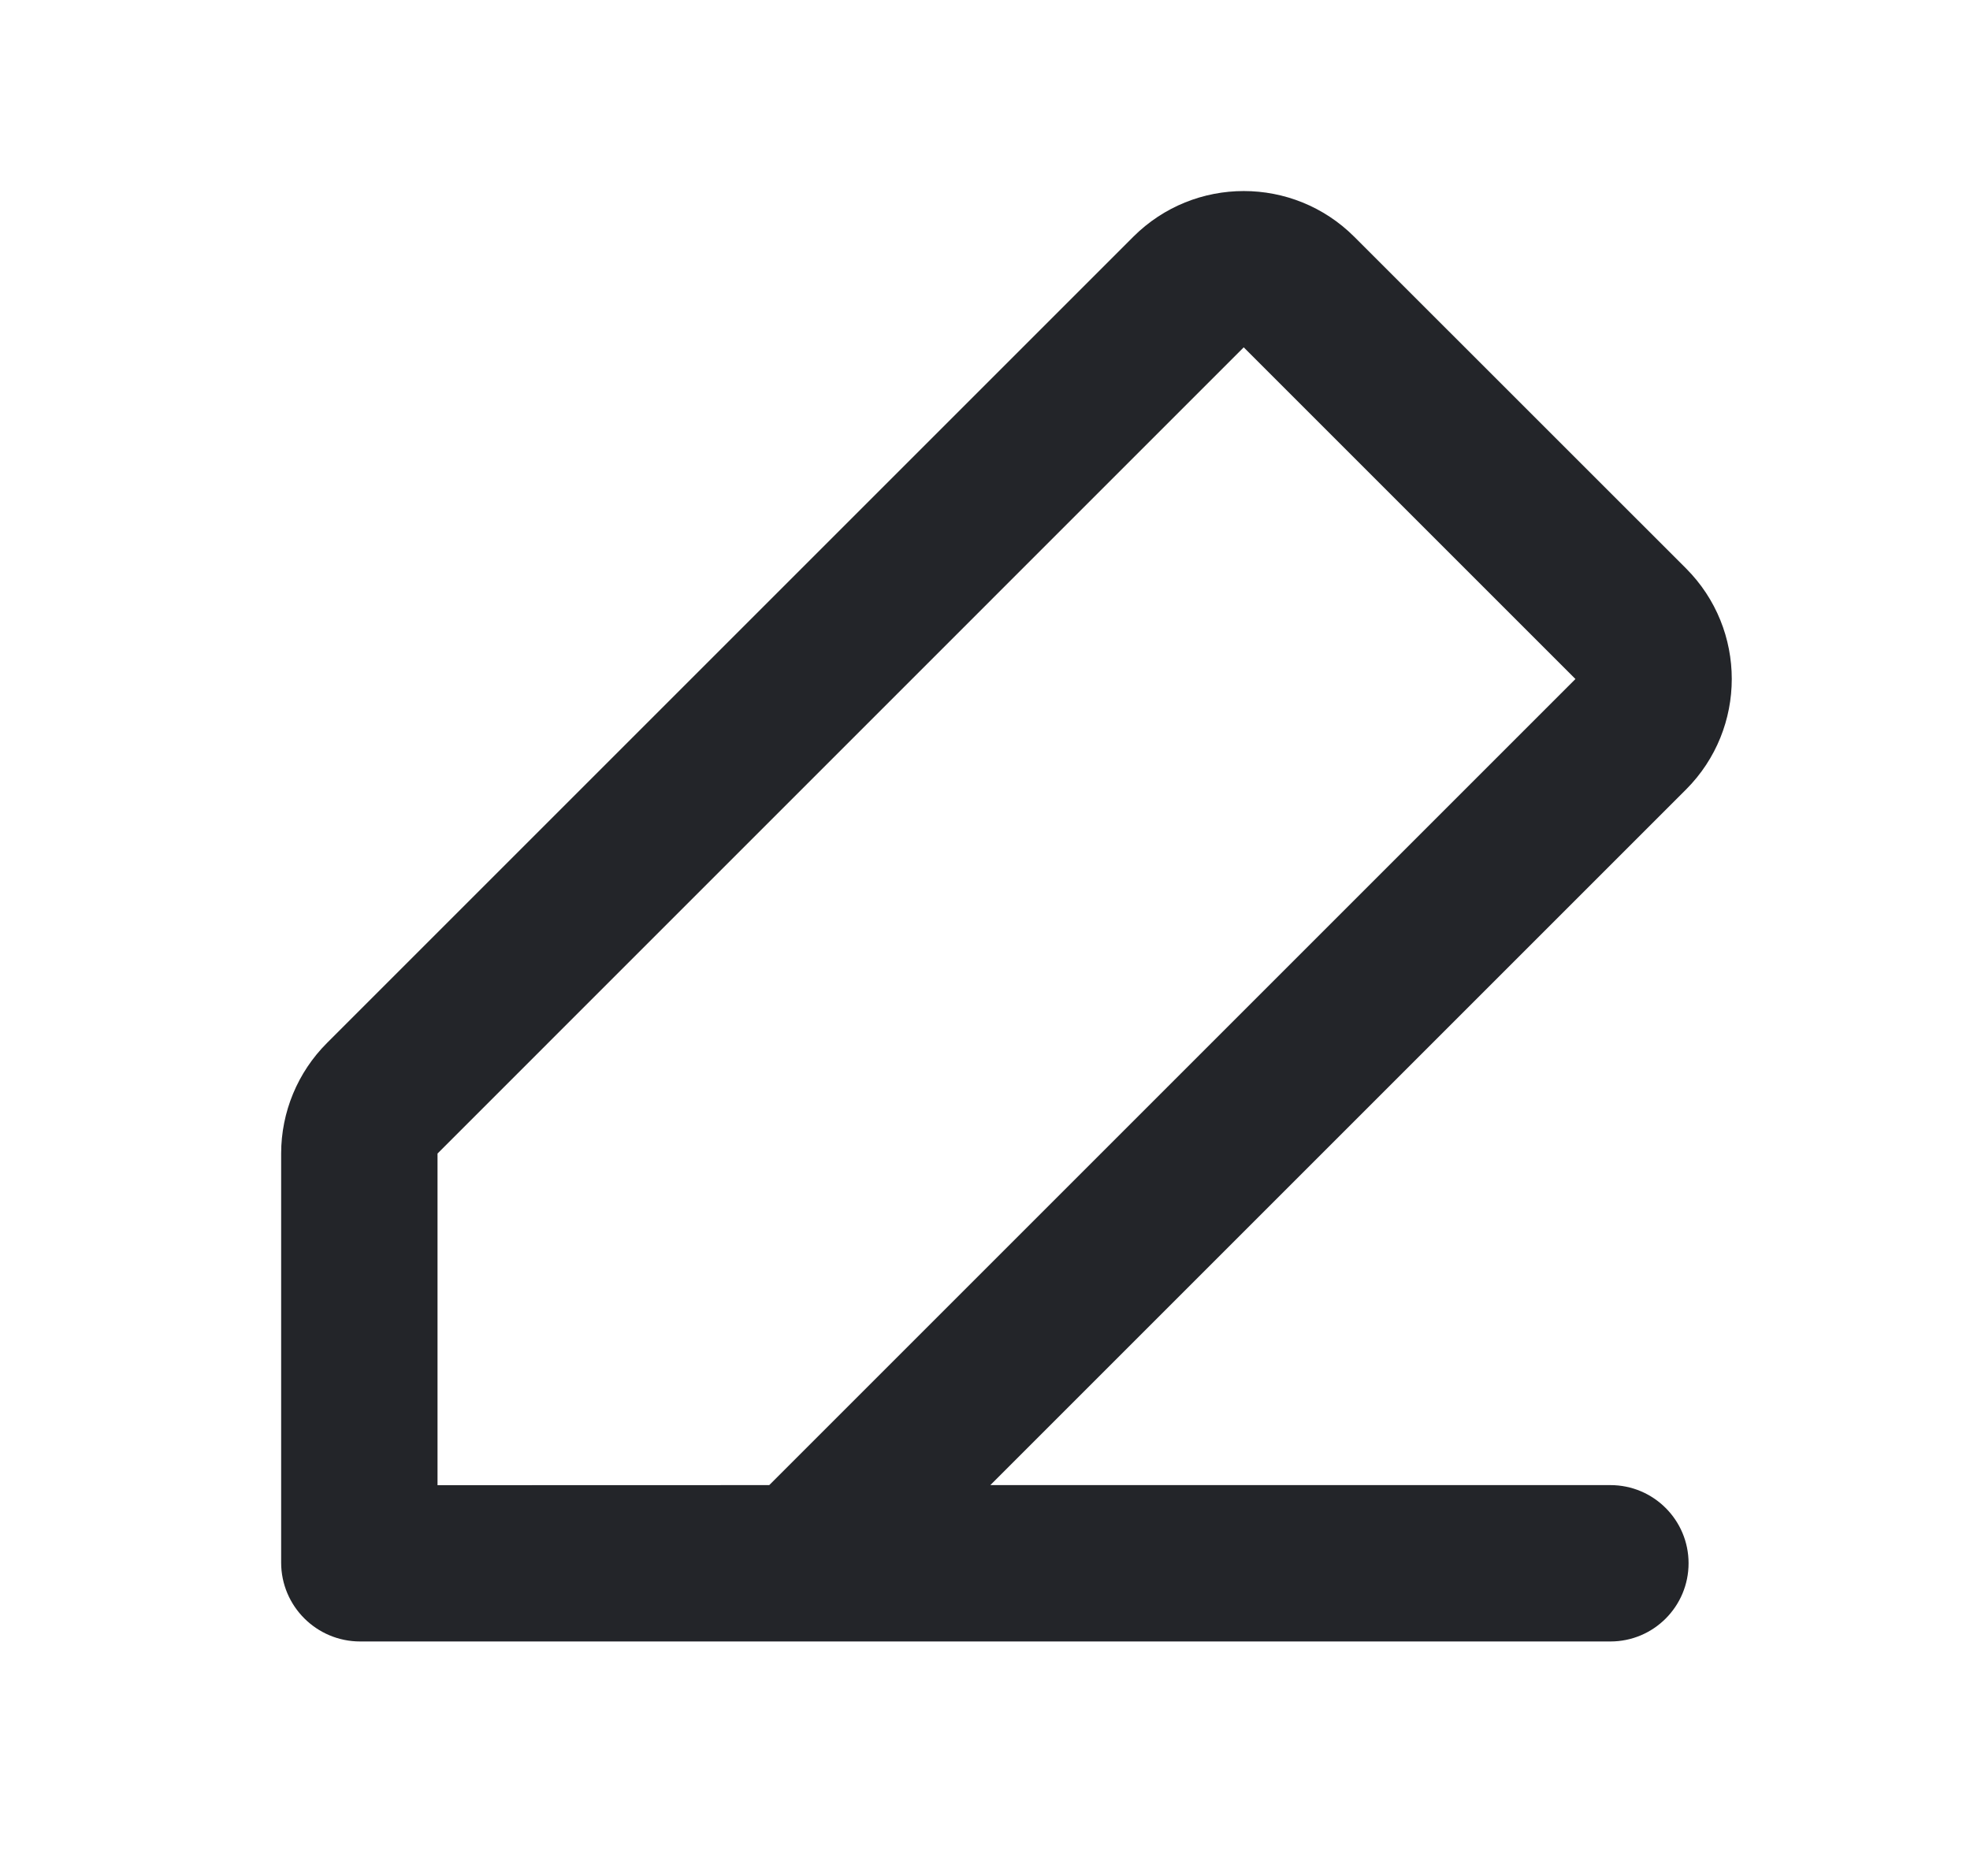 <svg width="21" height="20" viewBox="0 0 21 20" fill="none" xmlns="http://www.w3.org/2000/svg">
<g id="leading Icon">
<path id="vector" fill-rule="evenodd" clip-rule="evenodd" d="M14.437 2.525C13.786 1.874 12.731 1.874 12.08 2.525L3.485 11.12C3.173 11.432 2.997 11.856 2.997 12.298V16.659C2.997 17.123 3.374 17.5 3.839 17.5L17.167 17.5C17.627 17.5 18 17.127 18 16.666C18 16.206 17.627 15.833 17.167 15.833H10.557L17.973 8.417C18.623 7.766 18.623 6.711 17.973 6.06L14.437 2.525ZM8.2 15.833L16.794 7.239L13.258 3.703L4.664 12.298V15.834C5.842 15.834 7.021 15.833 8.2 15.833Z" fill="#232529"/>
</g>
</svg>
